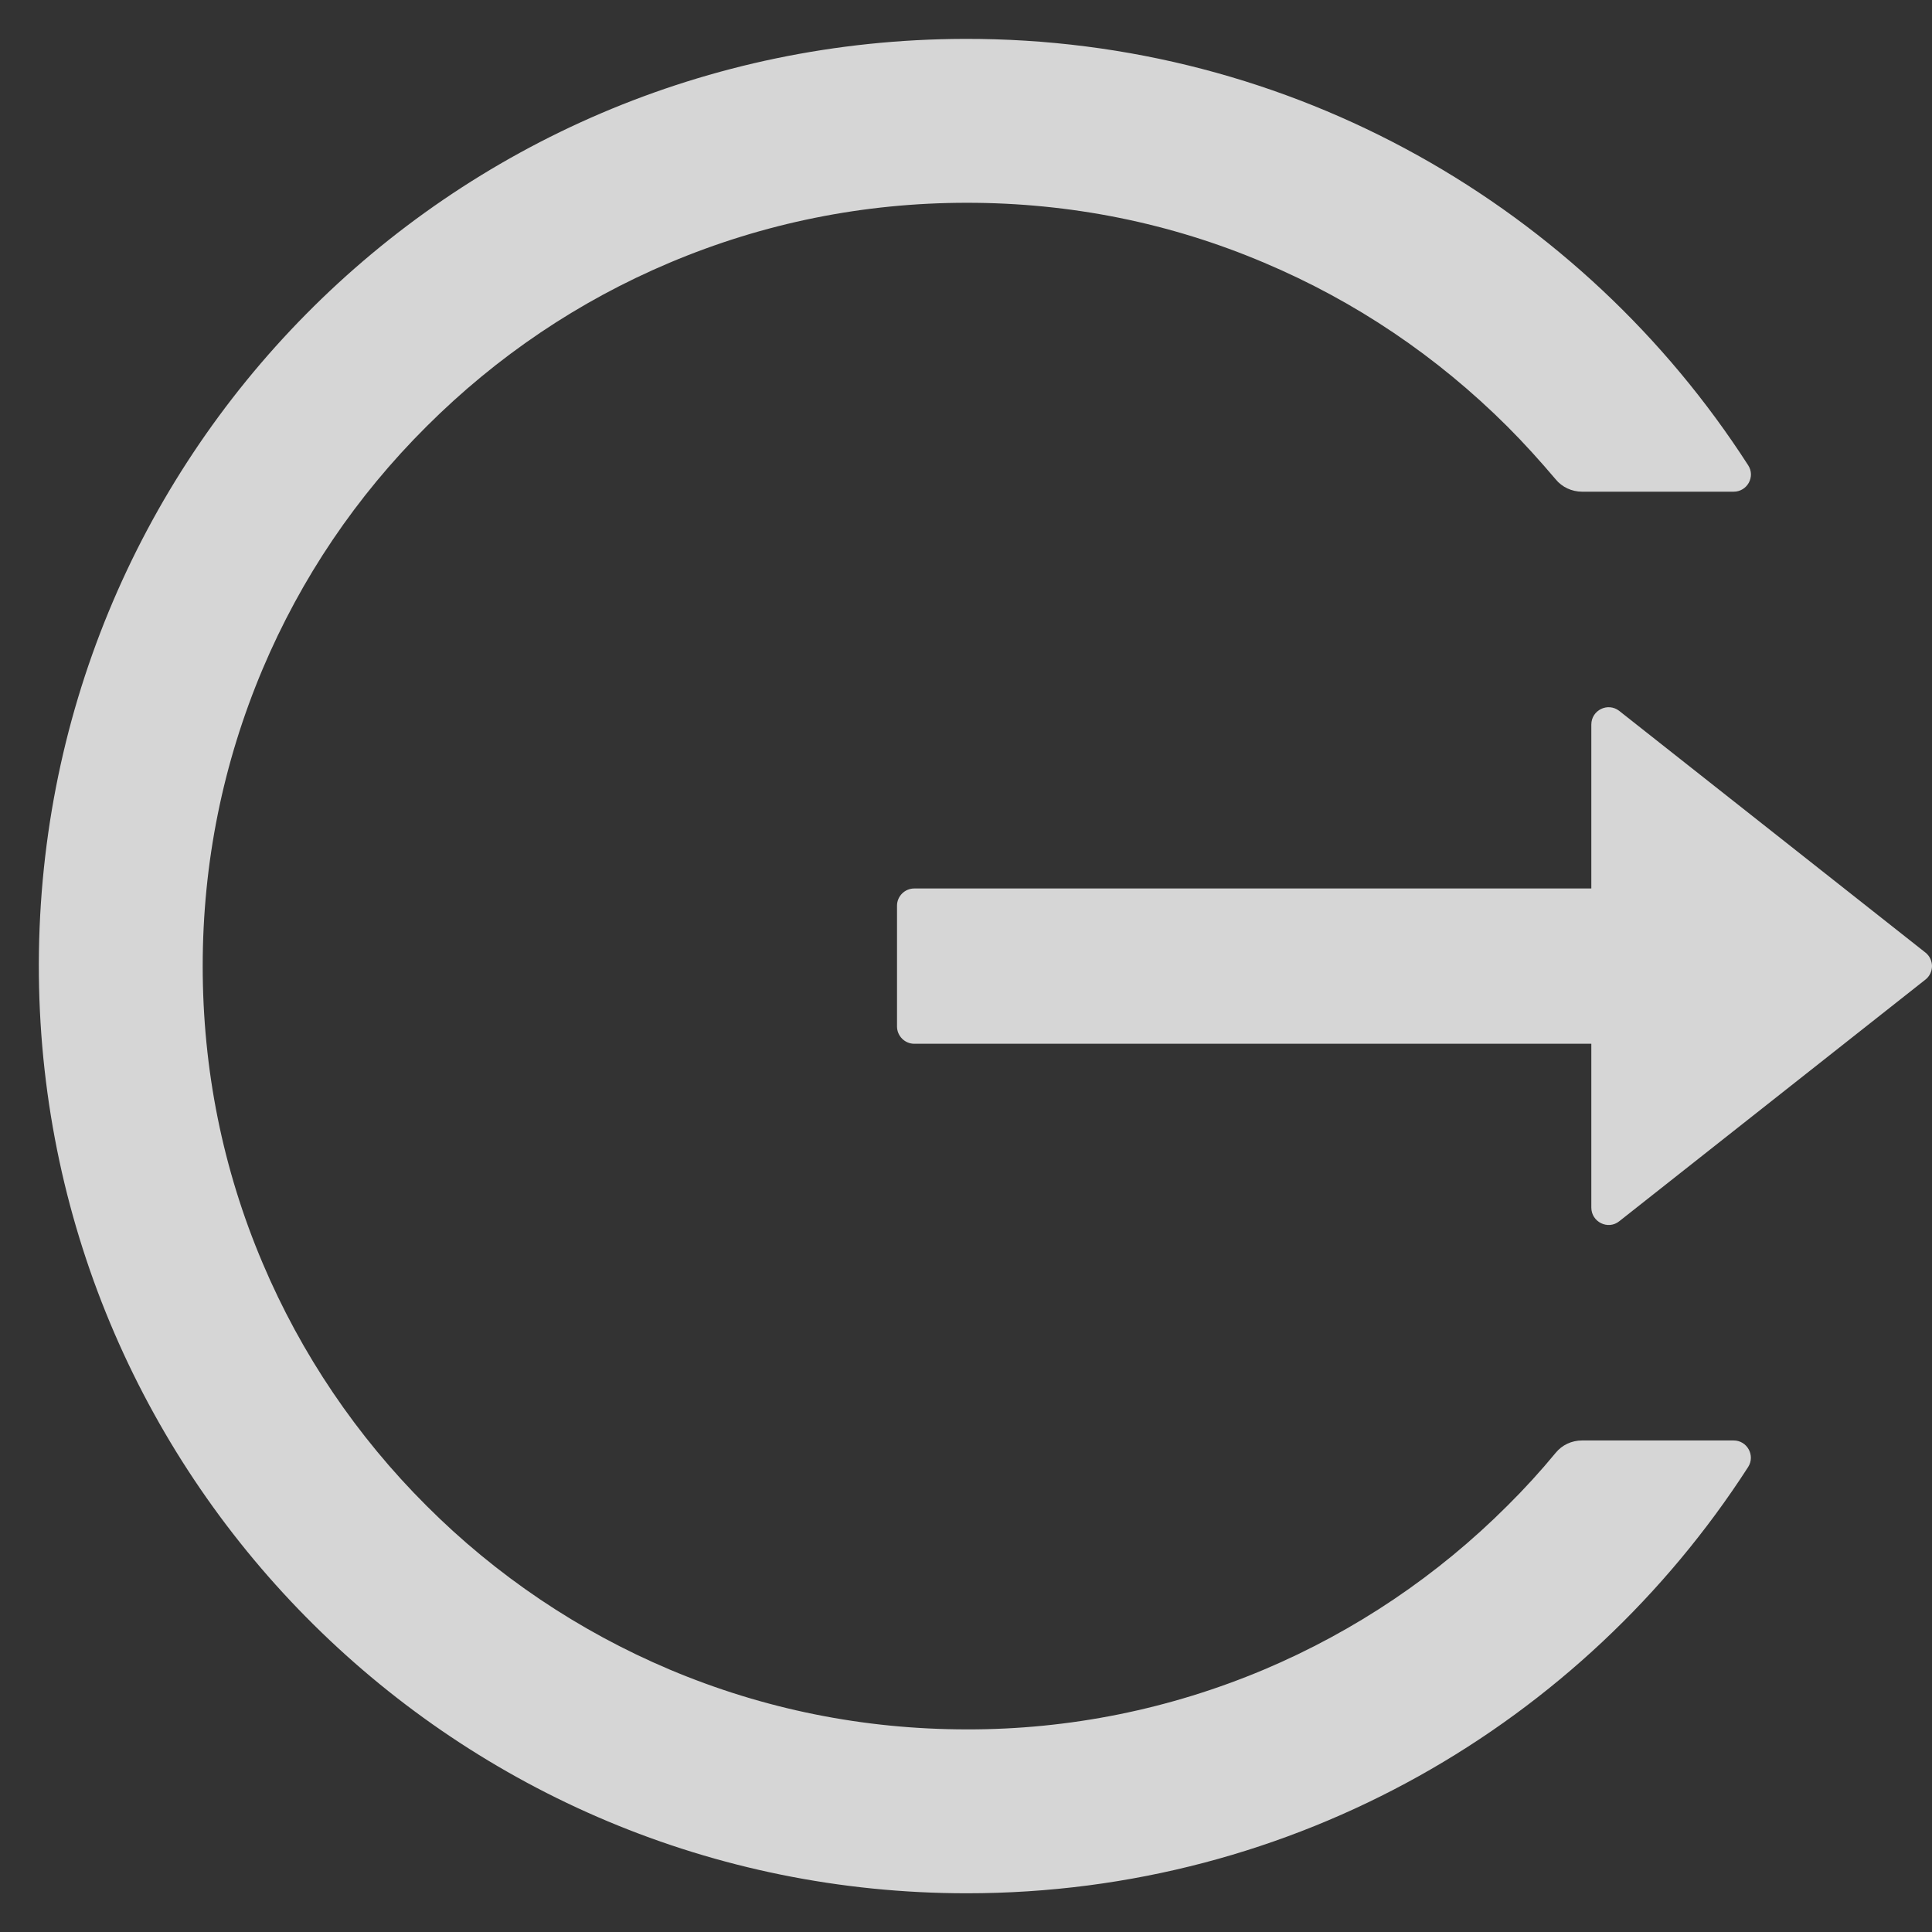 <svg width="24" height="24" viewBox="0 0 24 24" fill="none" xmlns="http://www.w3.org/2000/svg">
<rect x="0" y="0" width="24" height="24" fill="#333333" stroke="none"/>
<g clip-path="url(#clip0_272_2179)">
<path d="M21.536 17.894H19.653C19.524 17.894 19.404 17.95 19.324 18.049C19.136 18.277 18.935 18.497 18.724 18.706C17.858 19.572 16.833 20.262 15.705 20.739C14.536 21.232 13.28 21.486 12.011 21.483C10.728 21.483 9.485 21.232 8.317 20.739C7.189 20.262 6.164 19.572 5.299 18.706C4.432 17.842 3.74 16.819 3.263 15.692C2.767 14.524 2.518 13.284 2.518 12.001C2.518 10.718 2.77 9.478 3.263 8.31C3.74 7.182 4.425 6.167 5.299 5.297C6.172 4.426 7.187 3.741 8.317 3.264C9.485 2.771 10.728 2.519 12.011 2.519C13.294 2.519 14.537 2.768 15.705 3.264C16.835 3.741 17.85 4.426 18.724 5.297C18.935 5.508 19.133 5.728 19.324 5.953C19.404 6.052 19.527 6.108 19.653 6.108H21.536C21.705 6.108 21.809 5.921 21.716 5.779C19.661 2.586 16.067 0.473 11.982 0.483C5.564 0.499 0.418 5.709 0.483 12.119C0.547 18.427 5.684 23.519 12.011 23.519C16.085 23.519 19.664 21.408 21.716 18.224C21.807 18.082 21.705 17.894 21.536 17.894ZM23.917 11.832L20.116 8.832C19.974 8.72 19.768 8.822 19.768 9.001V11.037H11.357C11.24 11.037 11.143 11.133 11.143 11.251V12.751C11.143 12.869 11.24 12.966 11.357 12.966H19.768V15.001C19.768 15.181 19.977 15.283 20.116 15.17L23.917 12.17C23.943 12.15 23.964 12.124 23.978 12.095C23.992 12.066 24 12.034 24 12.001C24 11.969 23.992 11.937 23.978 11.907C23.964 11.878 23.943 11.852 23.917 11.832Z" fill="white" fill-opacity="0.8"/>
</g>
<defs>
<clipPath id="clip0_272_2179">
<rect width="24" height="24" fill="white"/>
</clipPath>
</defs>
</svg>
